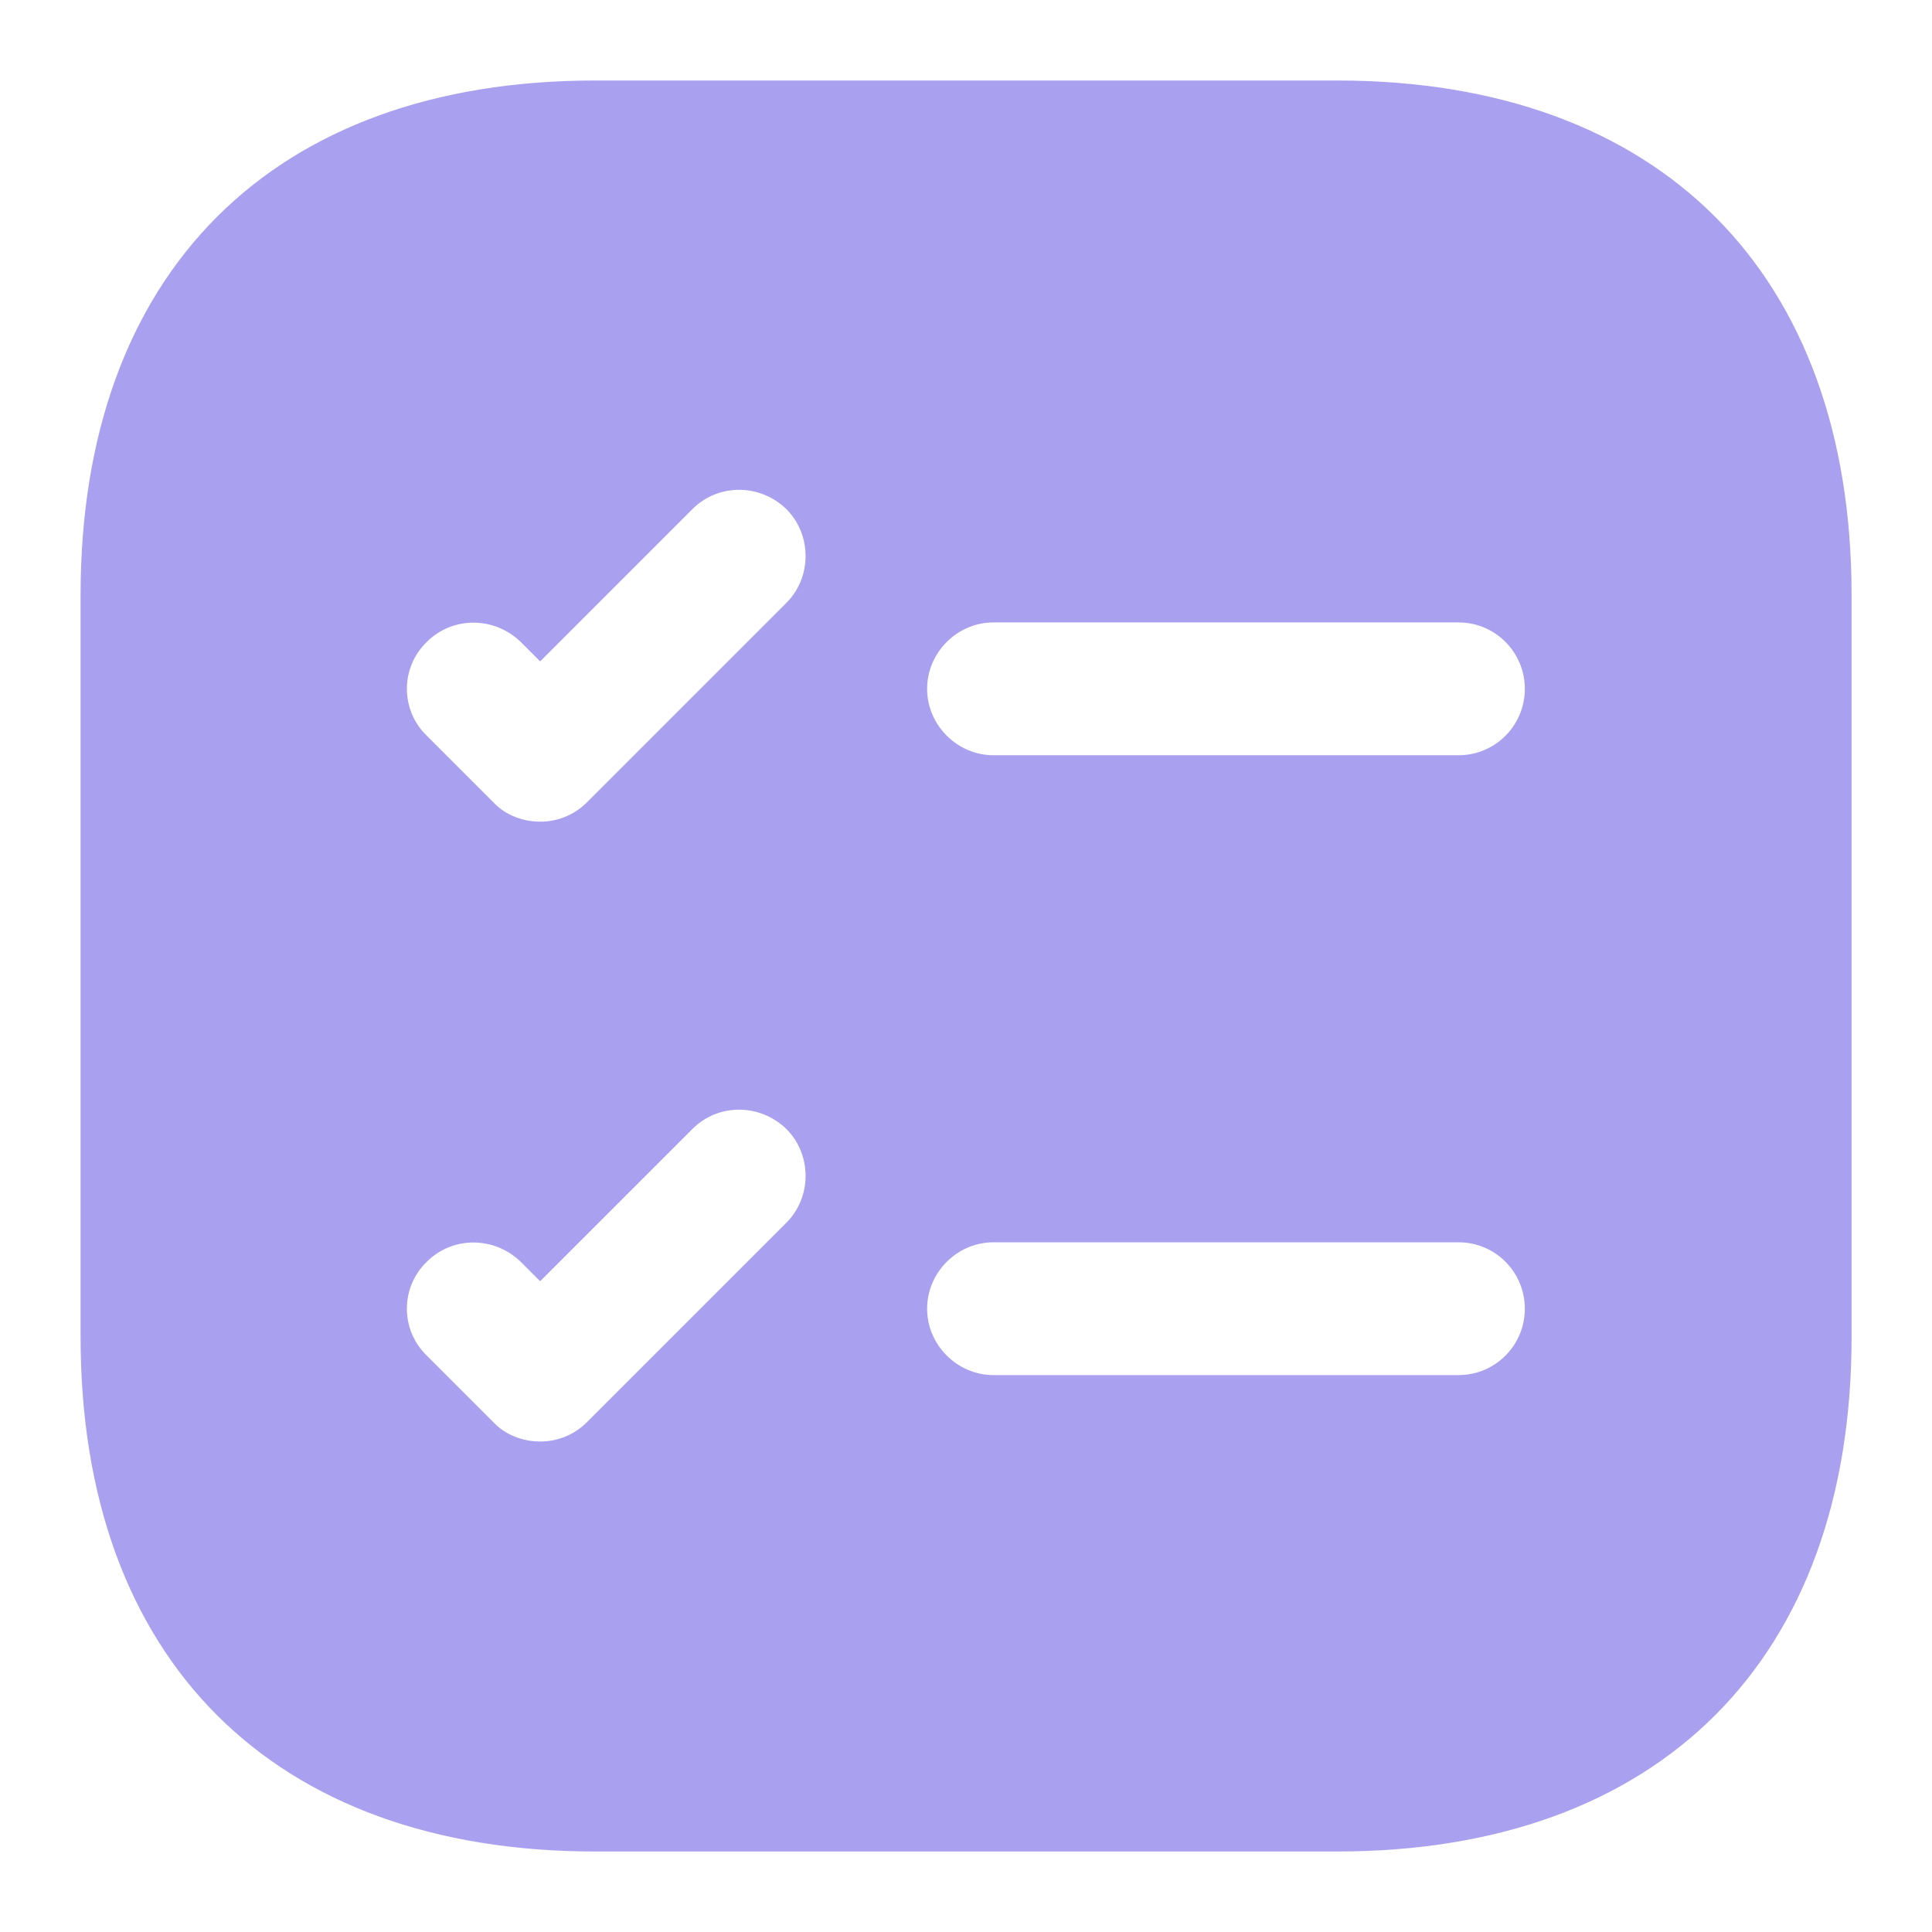 <svg width="24" height="24" viewBox="0 0 24 24" fill="none" xmlns="http://www.w3.org/2000/svg">
<path d="M16.61 1H7.392C3.388 1 1.001 3.387 1.001 7.391V16.609C1.001 20.613 3.388 23 7.392 23H16.61C20.614 23 23.001 20.613 23.001 16.609V7.391C23.001 3.387 20.614 1 16.61 1ZM9.768 15.19L7.293 17.665C7.128 17.83 6.919 17.907 6.71 17.907C6.501 17.907 6.281 17.83 6.127 17.665L5.302 16.84C4.972 16.521 4.972 15.993 5.302 15.674C5.621 15.355 6.138 15.355 6.468 15.674L6.71 15.916L8.602 14.024C8.921 13.705 9.438 13.705 9.768 14.024C10.087 14.343 10.087 14.871 9.768 15.19ZM9.768 7.49L7.293 9.965C7.128 10.13 6.919 10.207 6.71 10.207C6.501 10.207 6.281 10.13 6.127 9.965L5.302 9.14C4.972 8.821 4.972 8.293 5.302 7.974C5.621 7.655 6.138 7.655 6.468 7.974L6.71 8.216L8.602 6.324C8.921 6.005 9.438 6.005 9.768 6.324C10.087 6.643 10.087 7.171 9.768 7.49ZM18.117 17.082H12.342C11.891 17.082 11.517 16.708 11.517 16.257C11.517 15.806 11.891 15.432 12.342 15.432H18.117C18.579 15.432 18.942 15.806 18.942 16.257C18.942 16.708 18.579 17.082 18.117 17.082ZM18.117 9.382H12.342C11.891 9.382 11.517 9.008 11.517 8.557C11.517 8.106 11.891 7.732 12.342 7.732H18.117C18.579 7.732 18.942 8.106 18.942 8.557C18.942 9.008 18.579 9.382 18.117 9.382Z" fill="#A9A0F0"/>
</svg>

